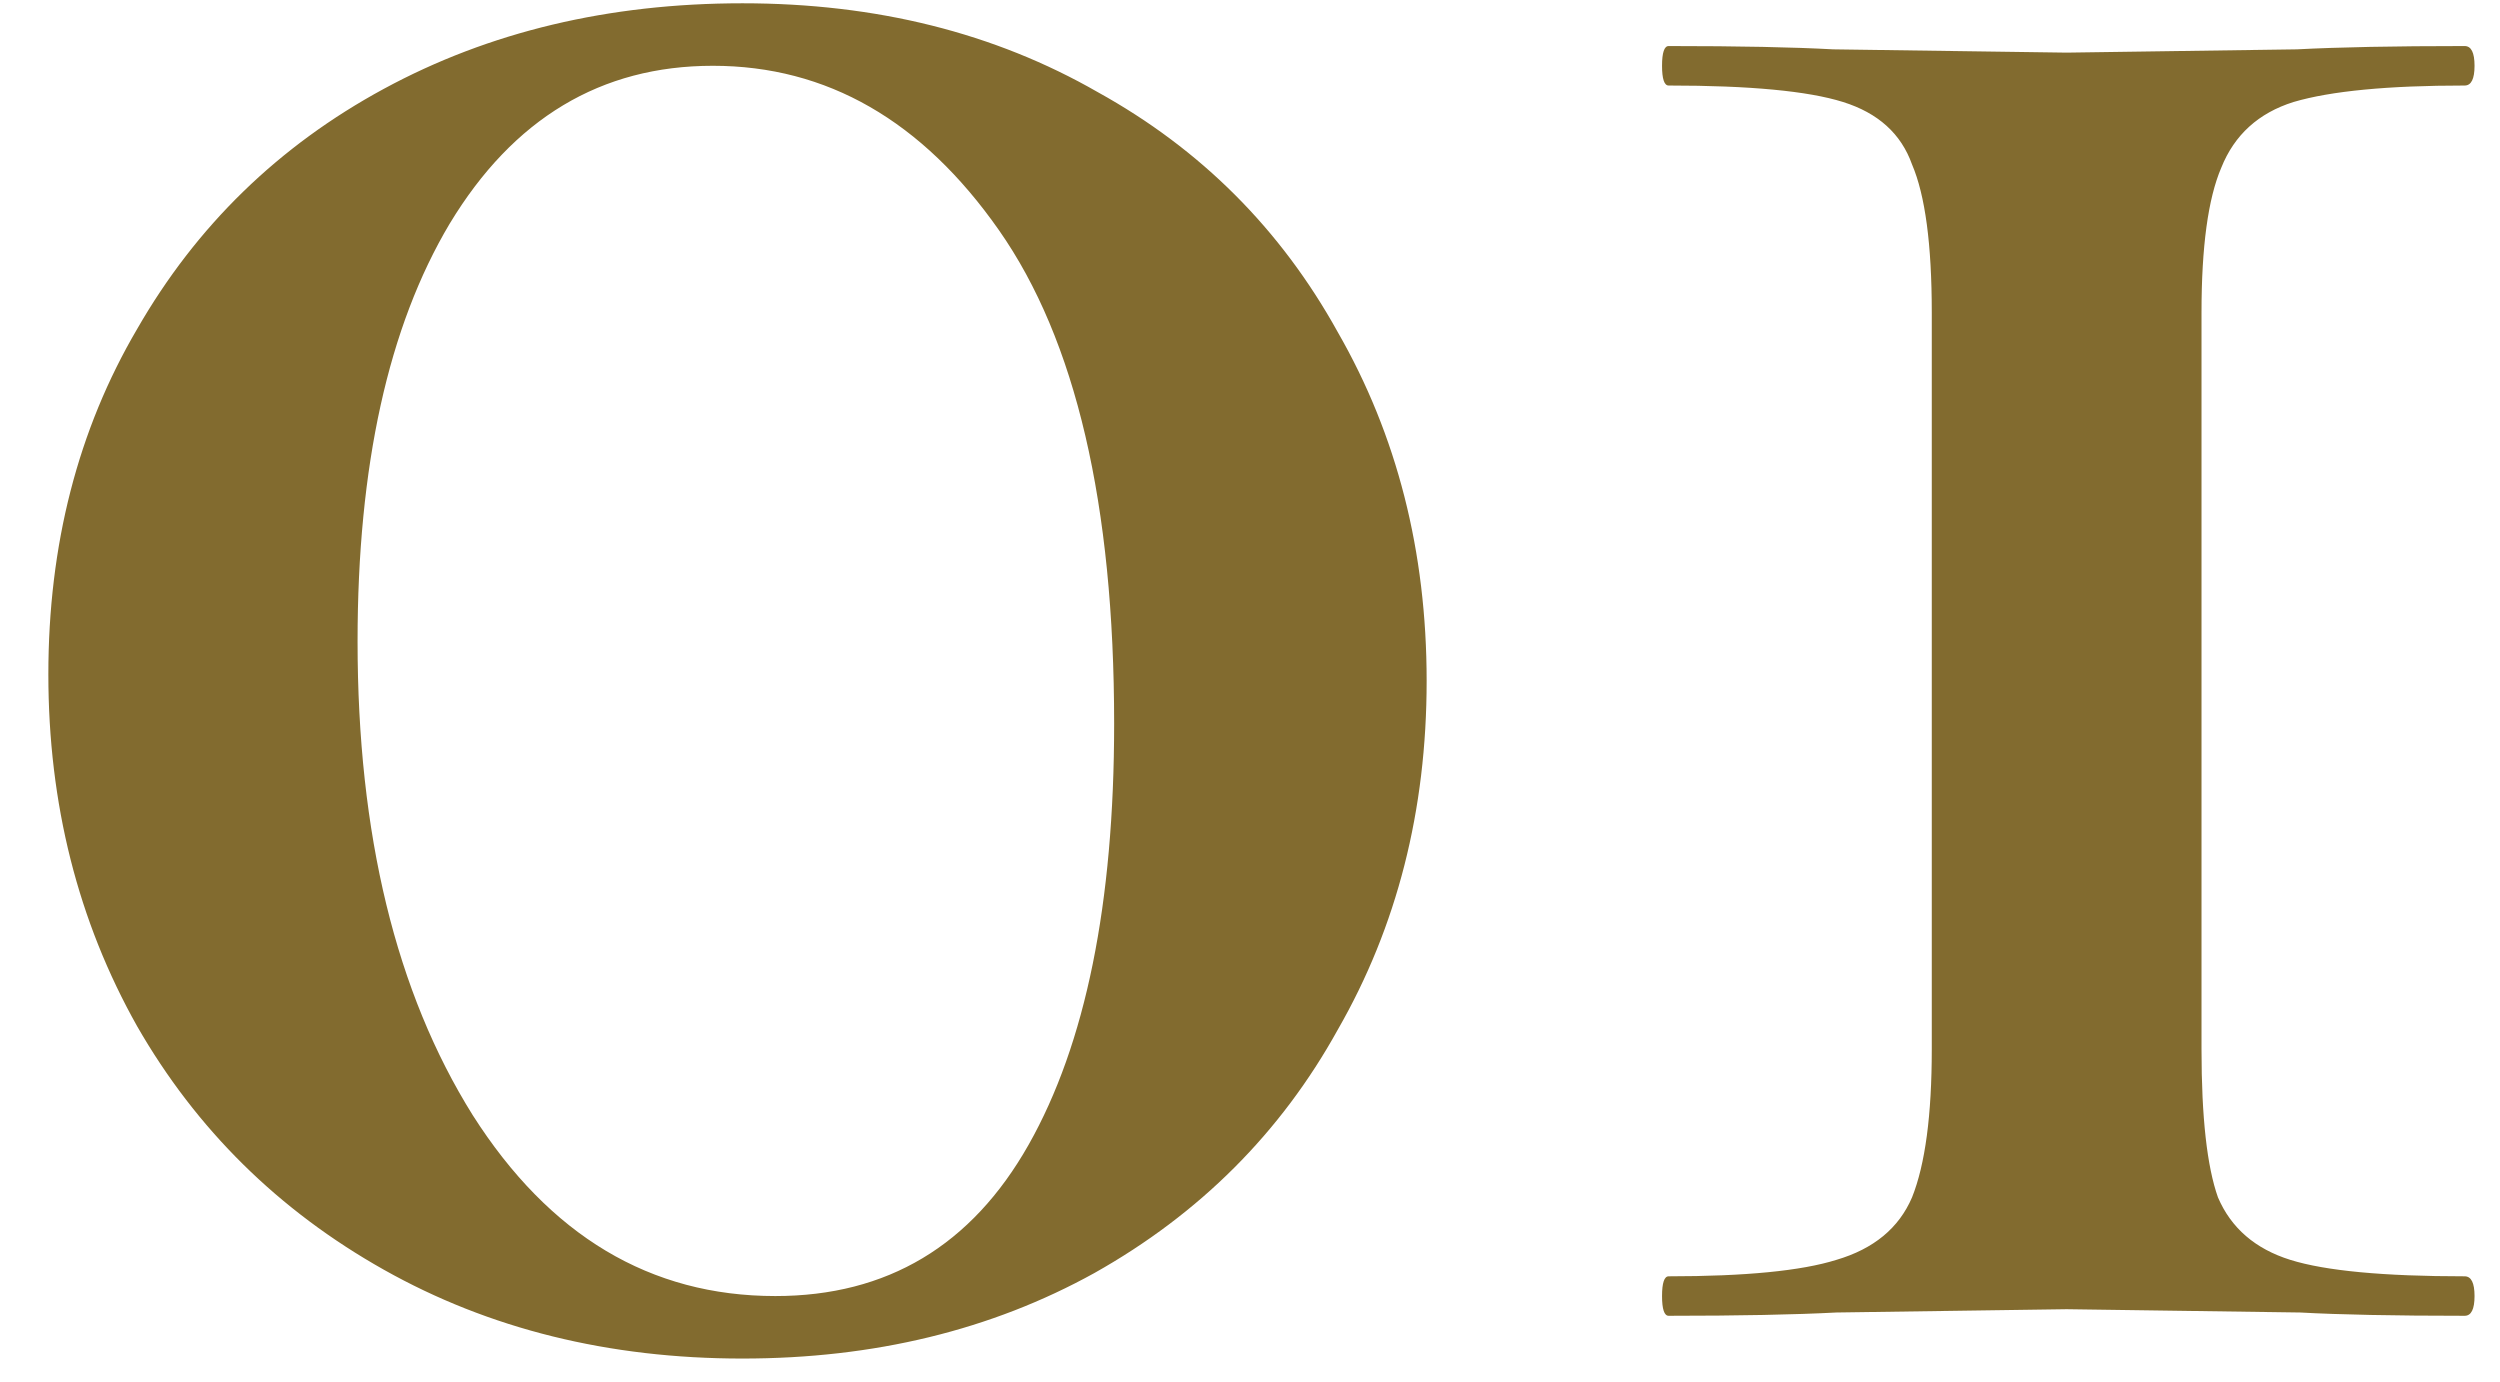 <svg width="38" height="21" viewBox="0 0 38 21" fill="none" xmlns="http://www.w3.org/2000/svg">
<path d="M11.285 20.65C9.252 20.65 7.435 20.2 5.835 19.3C4.235 18.4 2.985 17.167 2.085 15.6C1.185 14 0.735 12.217 0.735 10.25C0.735 8.283 1.185 6.533 2.085 5C2.985 3.433 4.235 2.217 5.835 1.35C7.435 0.483 9.252 0.05 11.285 0.05C13.319 0.05 15.118 0.5 16.685 1.4C18.252 2.267 19.468 3.483 20.335 5.05C21.235 6.617 21.685 8.383 21.685 10.35C21.685 12.317 21.235 14.083 20.335 15.65C19.468 17.217 18.235 18.45 16.635 19.35C15.069 20.217 13.285 20.65 11.285 20.65ZM11.785 19.7C13.485 19.7 14.768 18.933 15.635 17.4C16.502 15.867 16.935 13.733 16.935 11C16.935 7.667 16.352 5.167 15.185 3.5C14.018 1.833 12.569 1 10.835 1C9.135 1 7.802 1.8 6.835 3.4C5.902 4.967 5.435 7.083 5.435 9.75C5.435 12.683 6.018 15.083 7.185 16.95C8.352 18.783 9.885 19.7 11.785 19.7ZM29.363 4.75C29.363 3.717 29.263 2.967 29.063 2.5C28.897 2.033 28.547 1.717 28.013 1.55C27.48 1.383 26.597 1.3 25.363 1.3C25.297 1.3 25.263 1.2 25.263 1C25.263 0.8 25.297 0.7 25.363 0.7C26.43 0.7 27.263 0.717 27.863 0.75L31.413 0.8L34.913 0.75C35.547 0.717 36.397 0.7 37.463 0.7C37.563 0.7 37.613 0.8 37.613 1C37.613 1.2 37.563 1.3 37.463 1.3C36.297 1.3 35.43 1.383 34.863 1.55C34.33 1.717 33.963 2.05 33.763 2.55C33.563 3.017 33.463 3.75 33.463 4.75V15.95C33.463 16.983 33.547 17.733 33.713 18.2C33.913 18.667 34.28 18.983 34.813 19.15C35.347 19.317 36.23 19.4 37.463 19.4C37.563 19.4 37.613 19.5 37.613 19.7C37.613 19.9 37.563 20 37.463 20C36.397 20 35.563 19.983 34.963 19.95L31.413 19.9L27.913 19.95C27.28 19.983 26.43 20 25.363 20C25.297 20 25.263 19.9 25.263 19.7C25.263 19.5 25.297 19.4 25.363 19.4C26.53 19.4 27.38 19.317 27.913 19.15C28.48 18.983 28.863 18.667 29.063 18.2C29.263 17.7 29.363 16.95 29.363 15.95V4.75Z" fill="#826B2F"/>
</svg>
